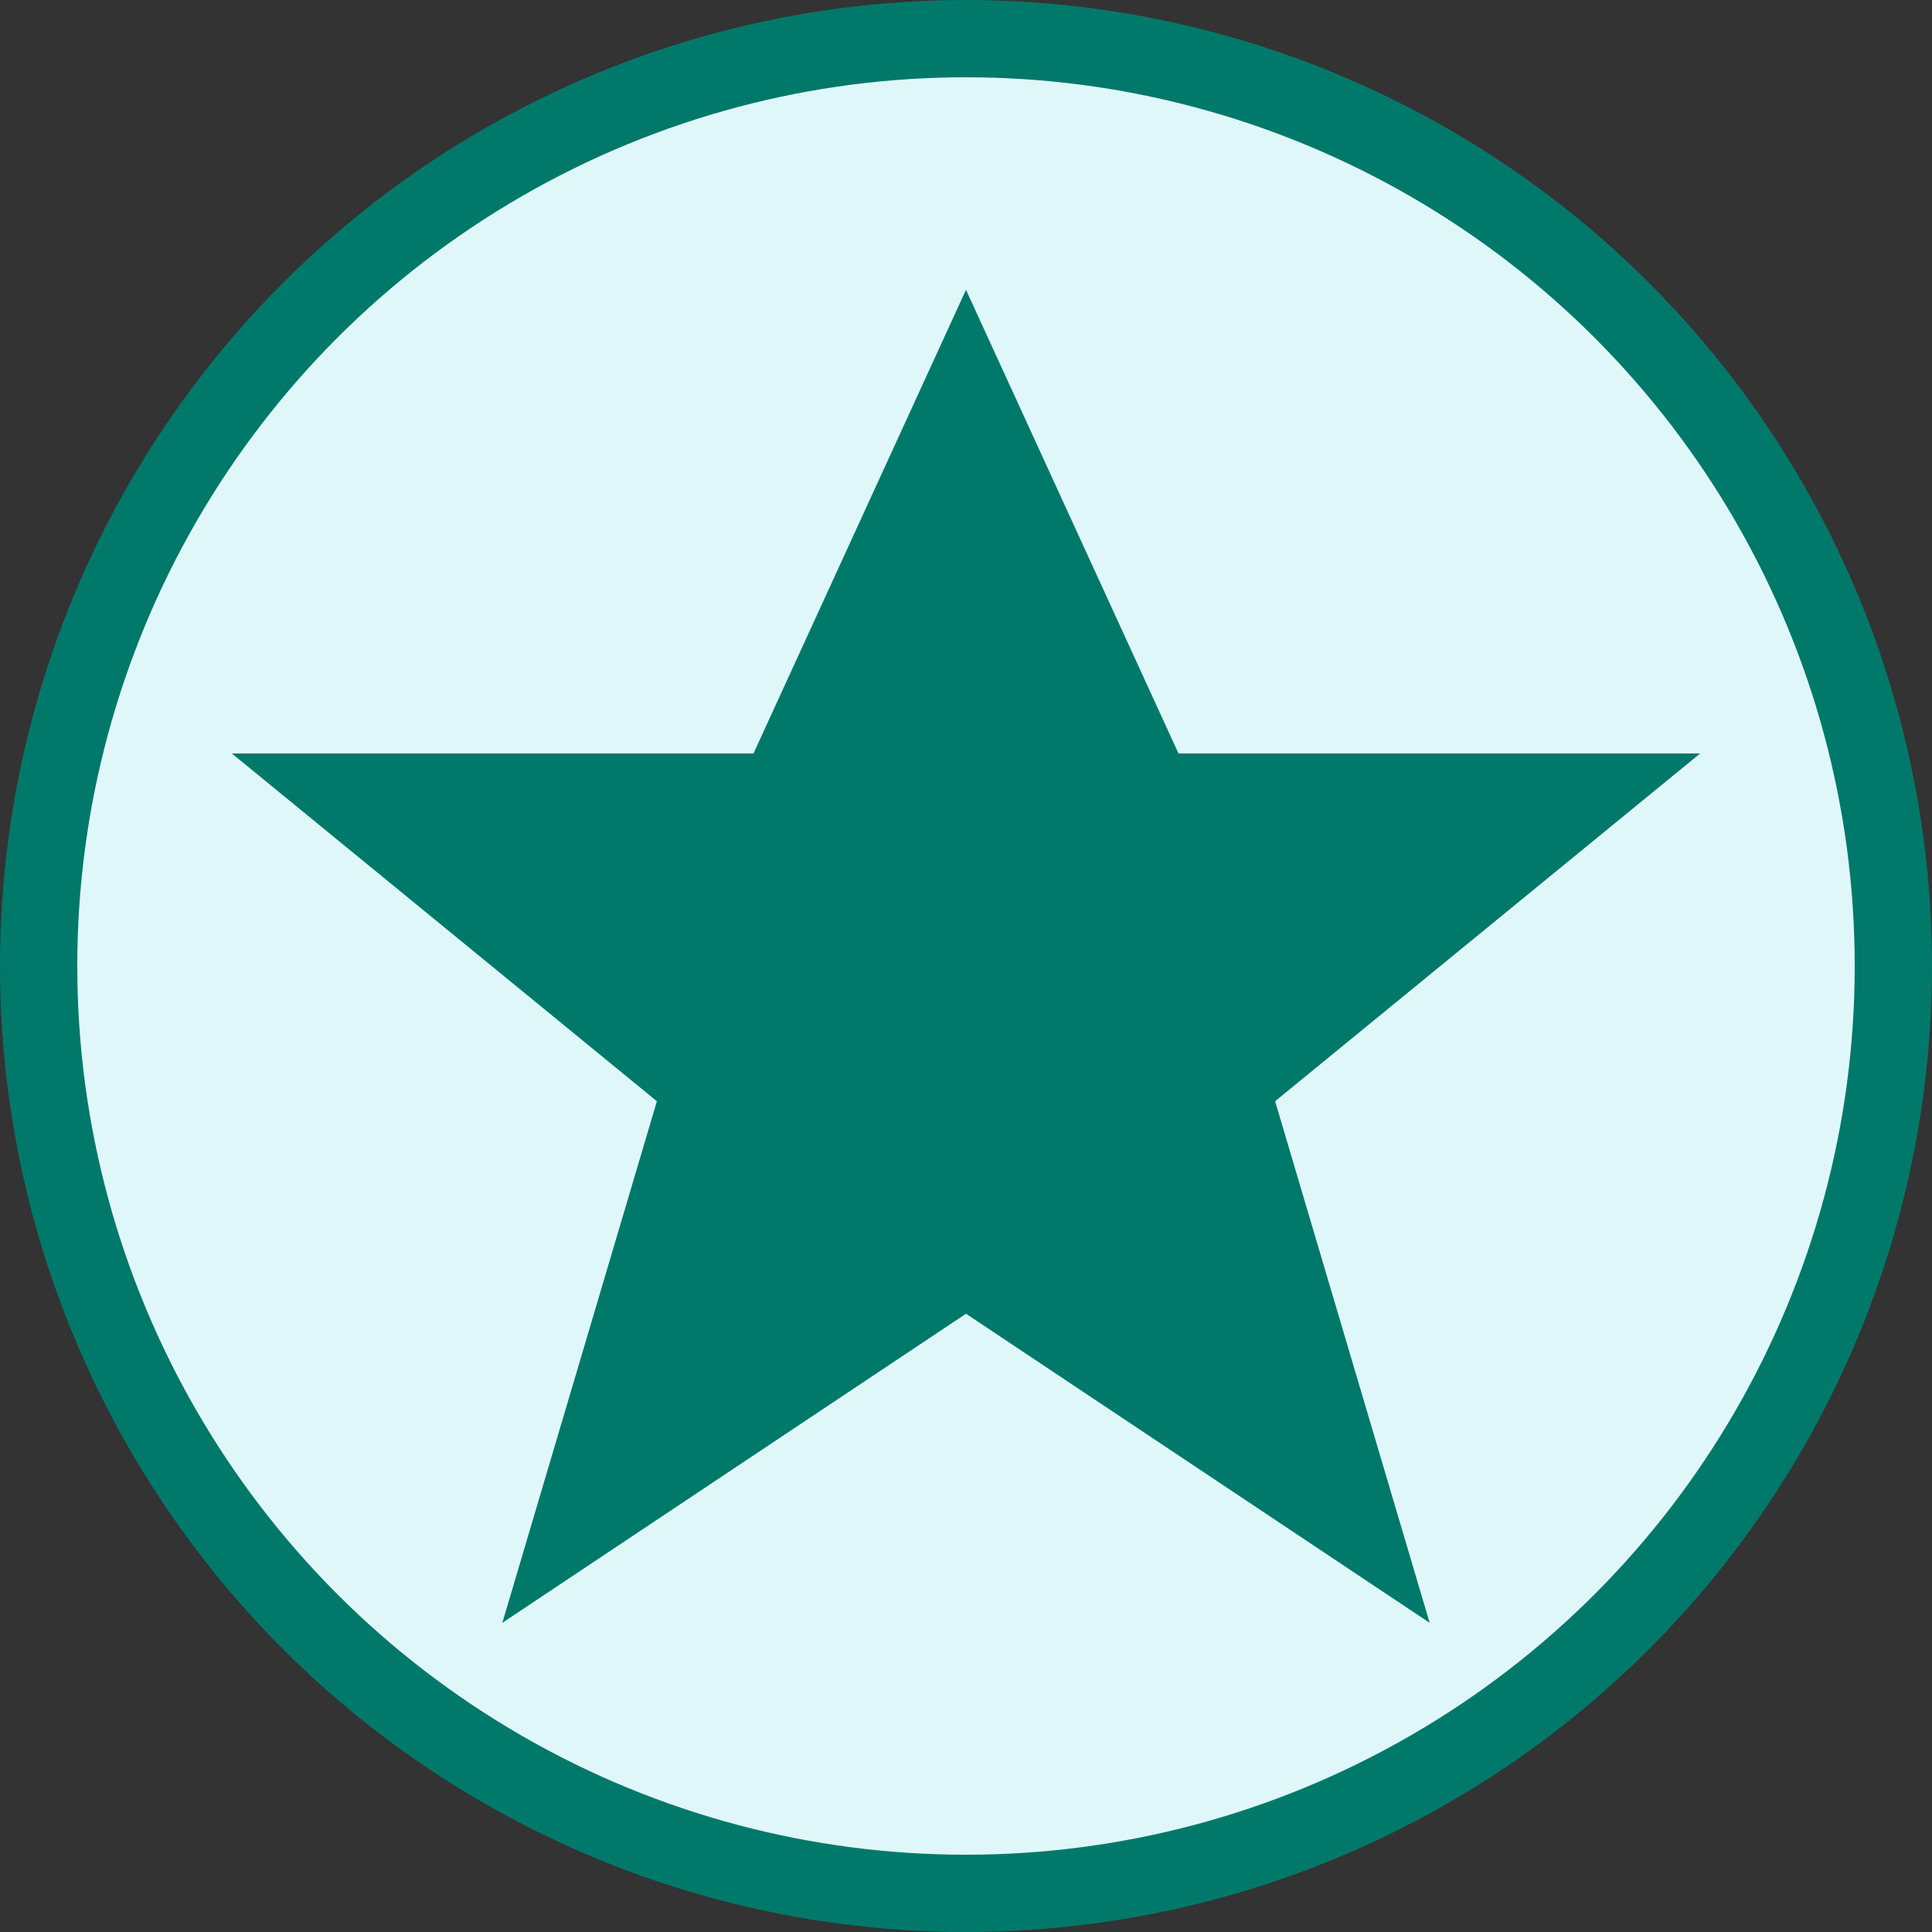 <svg xmlns="http://www.w3.org/2000/svg" width="100" height="100" viewBox="0 0 100 100">
  <rect x="0" y="0" width="100" height="100" fill="#333333" stroke="none"/>
  <circle cx="50" cy="50" r="48" fill="#e0f7fa" stroke="#00796b" stroke-width="4"/>
  <polygon
    points="50,15 61,39 88,39 66,57 74,84 50,68 26,84 34,57 12,39 39,39"
    fill="#00796b"
  />
</svg>
